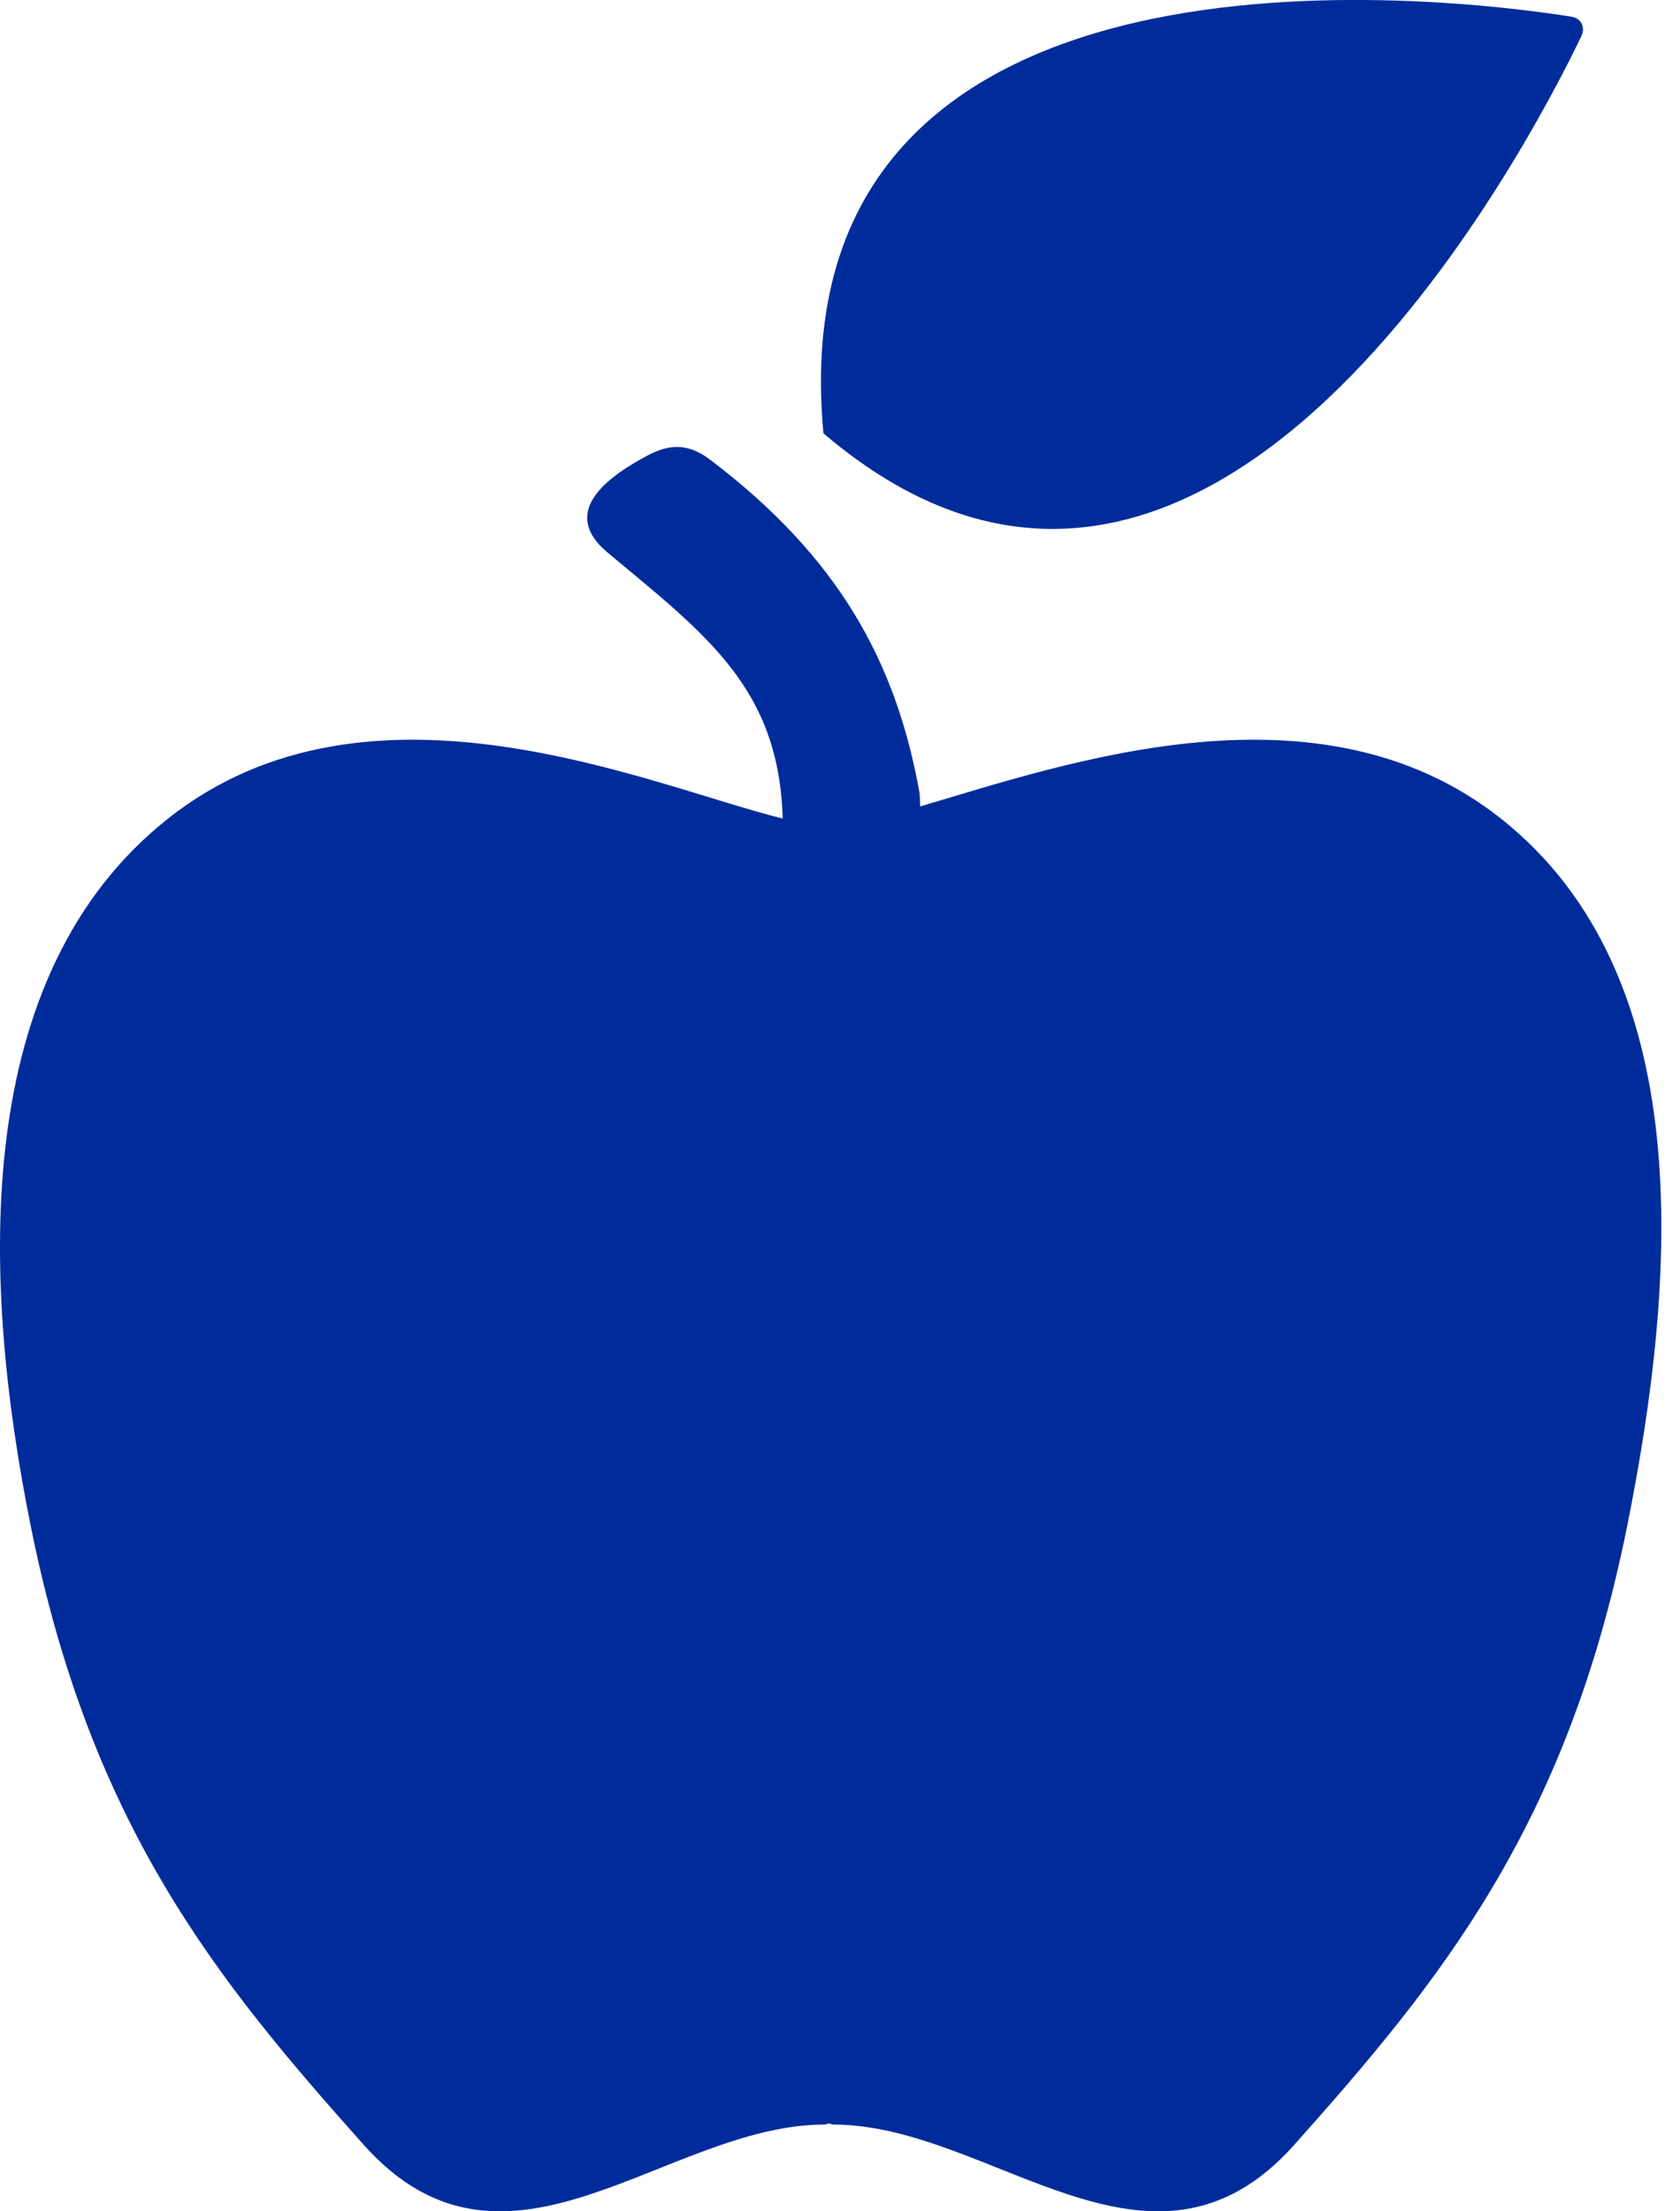  <svg
    xmlns="http://www.w3.org/2000/svg"
    xmlns:xlink="http://www.w3.org/1999/xlink"
    width="19px"
    height="25px"
    viewBox="0 0 19 25"
    version="1.1"
    class="icon-svg icon-svg--nutrition"
>
    <!-- Generator: Sketch 56.3 (81716) - https://sketch.com -->
    <title>icon-nutrition</title>
    <desc>Created with Sketch.</desc>
    <g
    id="Page-1"
    stroke="none"
    stroke-width="1"
    fill="none"
    fill-rule="evenodd"
    >
    <g
        id="Recipe-Detail_1440-Copy"
        transform="translate(-282, -283)"
        fill="#002C9B"
        fill-rule="nonzero"
    >
        <path
        d="M290.852,292.254 C290.81,290.781 289.991,290.18 288.875,289.25 C288.458,288.903 288.598,288.541 289.295,288.165 C289.569,288.011 289.785,288.011 290.031,288.197 C291.48,289.295 292.134,290.476 292.4,291.968 C292.402,291.981 292.405,292.044 292.407,292.117 C294.046,291.635 296.92,290.623 298.979,292.258 C301.199,294.02 300.977,297.412 300.398,300.275 C299.714,303.658 298.285,305.402 296.635,307.251 C295.016,309.062 293.217,307.019 291.424,307.019 C291.407,307.019 291.392,307.01 291.375,307.007 C291.359,307.01 291.344,307.019 291.327,307.019 C289.534,307.019 287.735,309.062 286.116,307.251 C284.465,305.402 283.036,303.658 282.352,300.275 C281.773,297.412 281.677,294.02 283.896,292.258 C286.188,290.439 289.389,291.897 290.852,292.254 Z M299.883,283.412 C299.281,284.665 295.668,291.613 291.313,287.899 C290.76,282.01 298.438,282.977 299.774,283.189 C299.883,283.207 299.933,283.309 299.883,283.412 Z"
        id="icon-nutrition"
        ></path>
    </g>
    </g>
</svg>